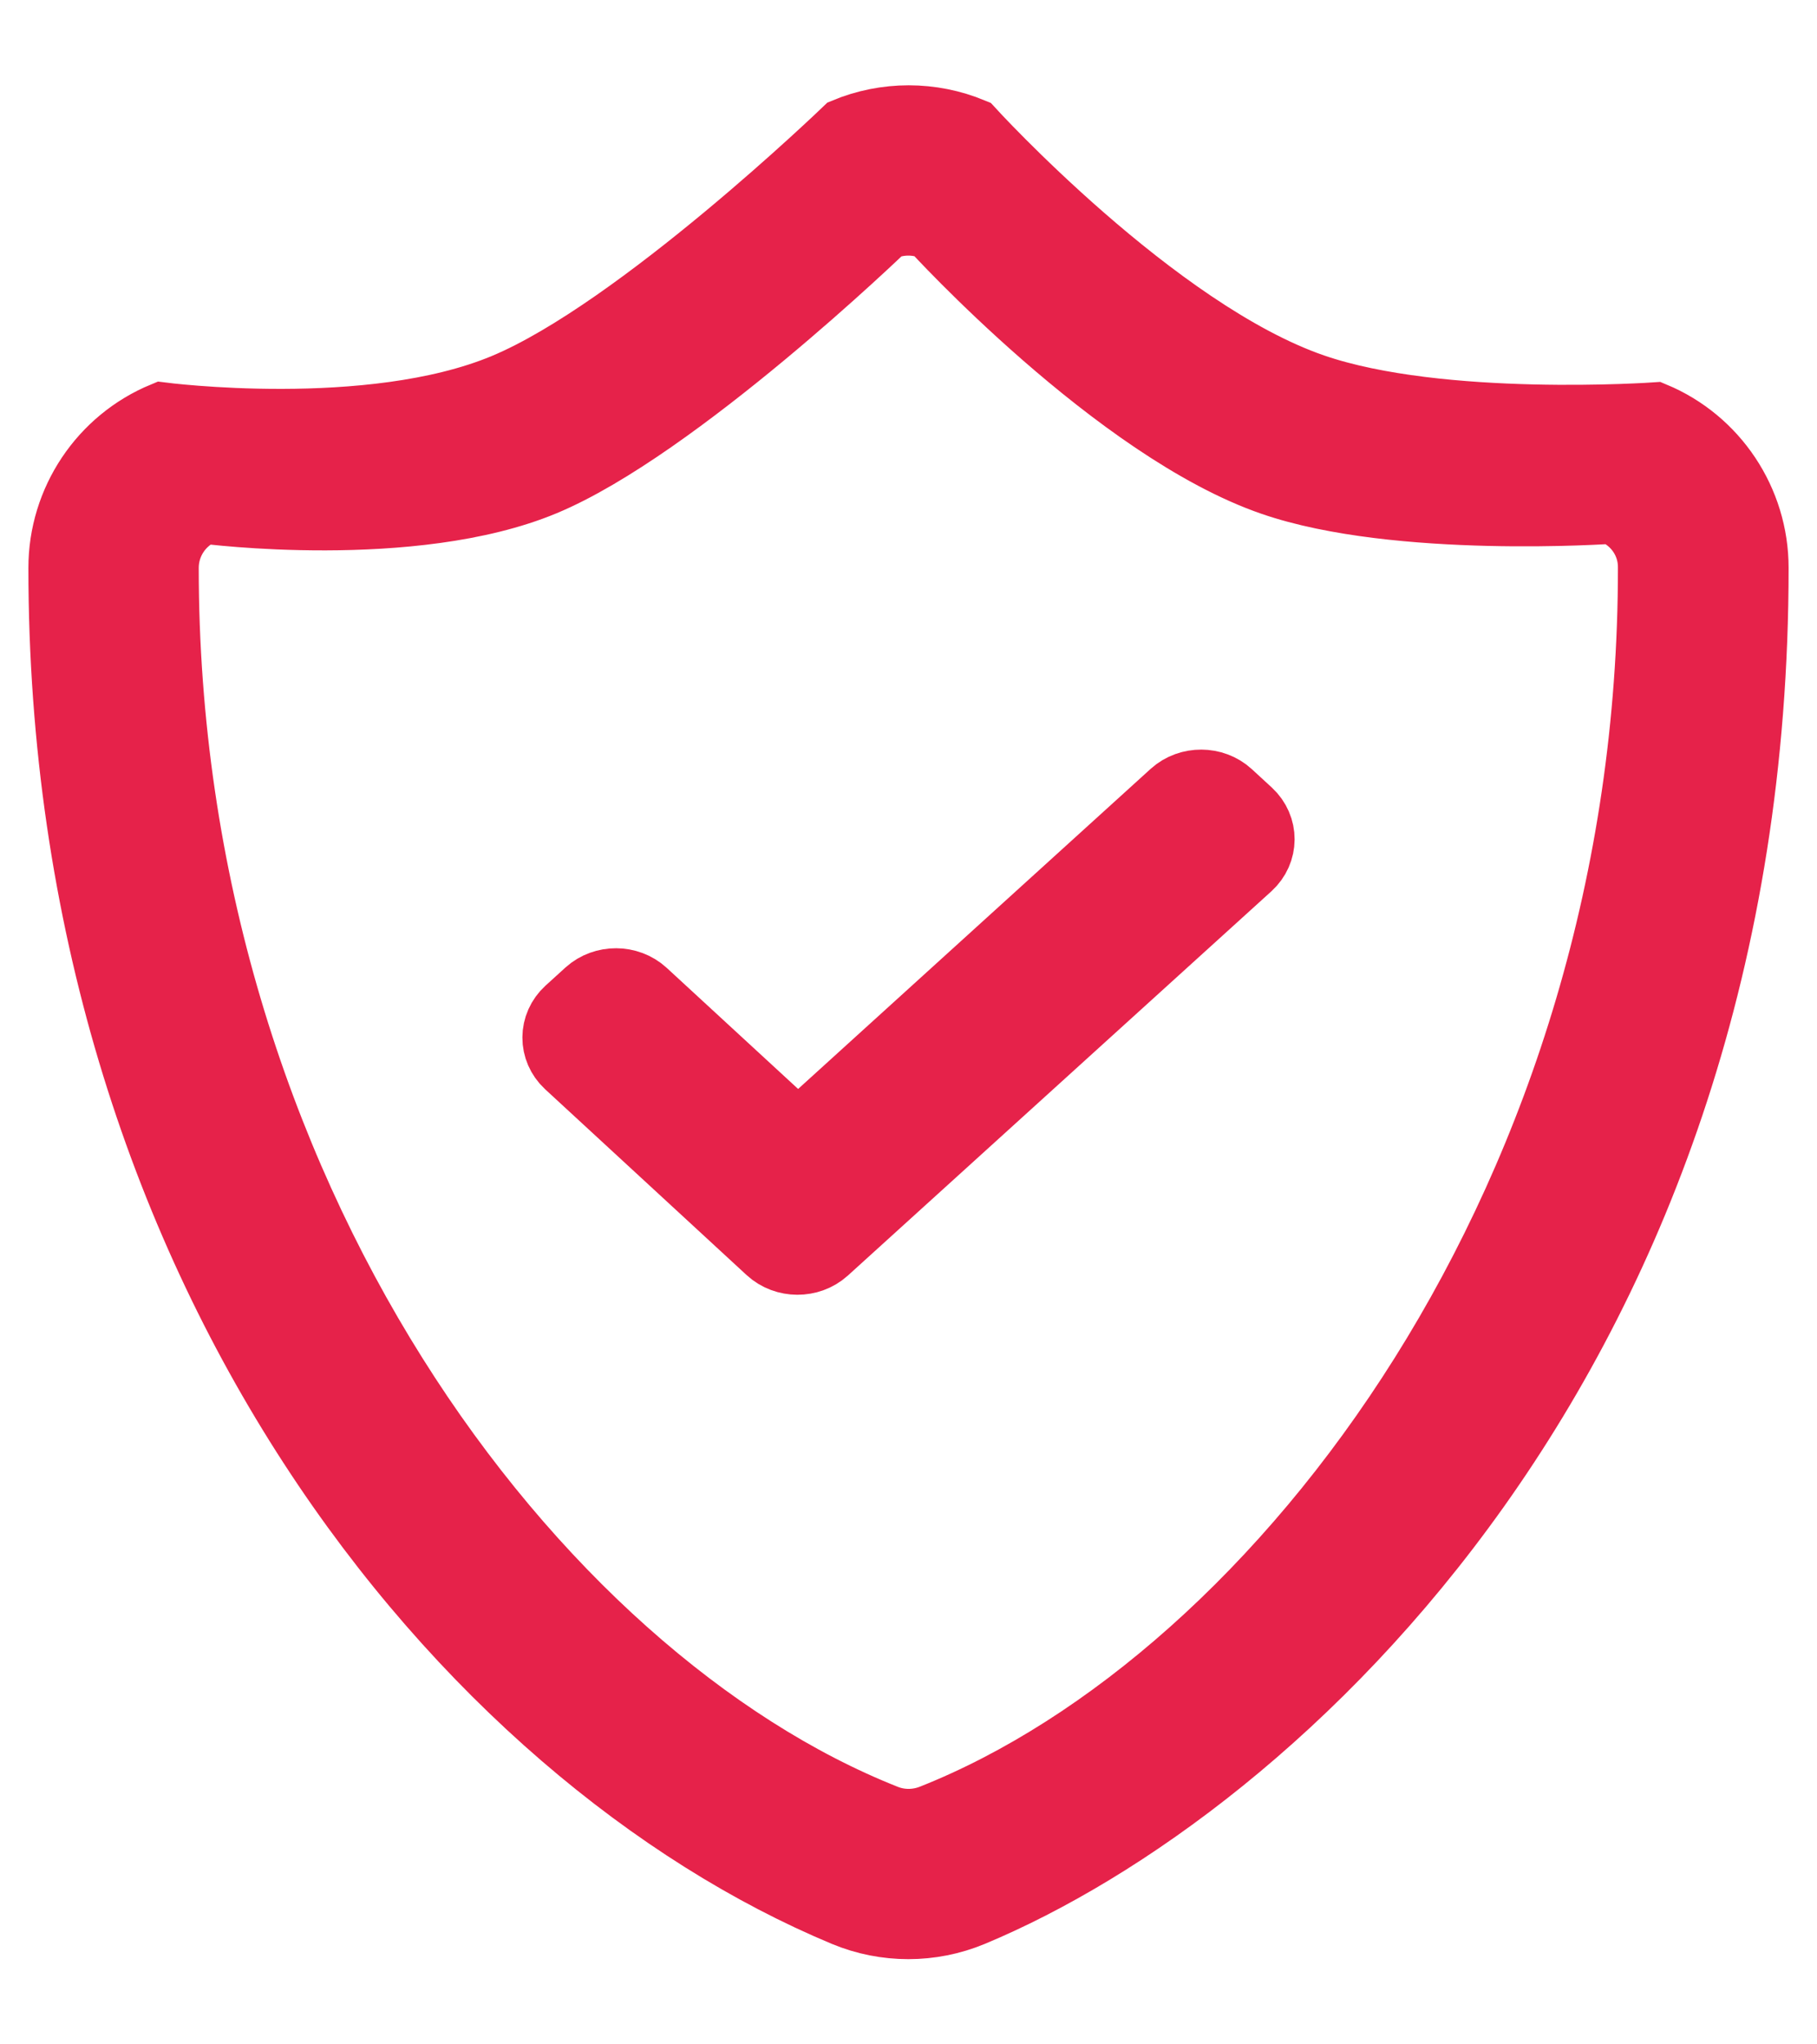<svg width="16" height="18" viewBox="0 0 16 18" fill="none" xmlns="http://www.w3.org/2000/svg">
<path d="M14.578 3.616C14.578 3.616 12.69 3.749 11.578 3.366C10.194 2.889 8.578 1.116 8.578 1.116C8.395 1.04 8.199 1.001 8.002 1.001C7.804 1.001 7.608 1.04 7.425 1.116C7.425 1.116 5.597 2.878 4.425 3.366C3.253 3.854 1.425 3.616 1.425 3.616C0.866 3.847 0.5 4.394 0.5 5C0.5 11.203 4.078 15.491 7.422 16.885C7.791 17.038 8.206 17.038 8.575 16.885C11.253 15.769 15.5 11.916 15.5 5C15.5 4.394 15.134 3.847 14.578 3.616ZM8.194 15.963C8.069 16.013 7.931 16.013 7.809 15.963C4.75 14.75 1.5 10.5 1.5 5C1.5 4.797 1.622 4.616 1.806 4.538C1.806 4.538 3.635 4.776 4.806 4.288C5.978 3.8 7.806 2.038 7.806 2.038C7.928 1.988 8.069 1.988 8.191 2.038C8.191 2.038 9.806 3.811 11.191 4.288C12.302 4.671 14.191 4.538 14.191 4.538C14.378 4.616 14.5 4.797 14.497 5C14.5 10.5 11.25 14.75 8.194 15.963Z" fill="#E6224A" stroke="#E6224A" stroke-width="0.5"/>
<path d="M10.753 7.067C10.656 6.978 10.499 6.978 10.402 7.065L7.026 10.13L5.6 8.816C5.503 8.727 5.346 8.727 5.249 8.814L5.073 8.974C4.976 9.063 4.976 9.207 5.071 9.296L6.846 10.933C6.943 11.022 7.1 11.022 7.197 10.935L10.927 7.551C11.024 7.462 11.024 7.318 10.929 7.229L10.753 7.067Z" fill="#E6224A" stroke="#E6224A" stroke-width="0.8"/>
</svg>
